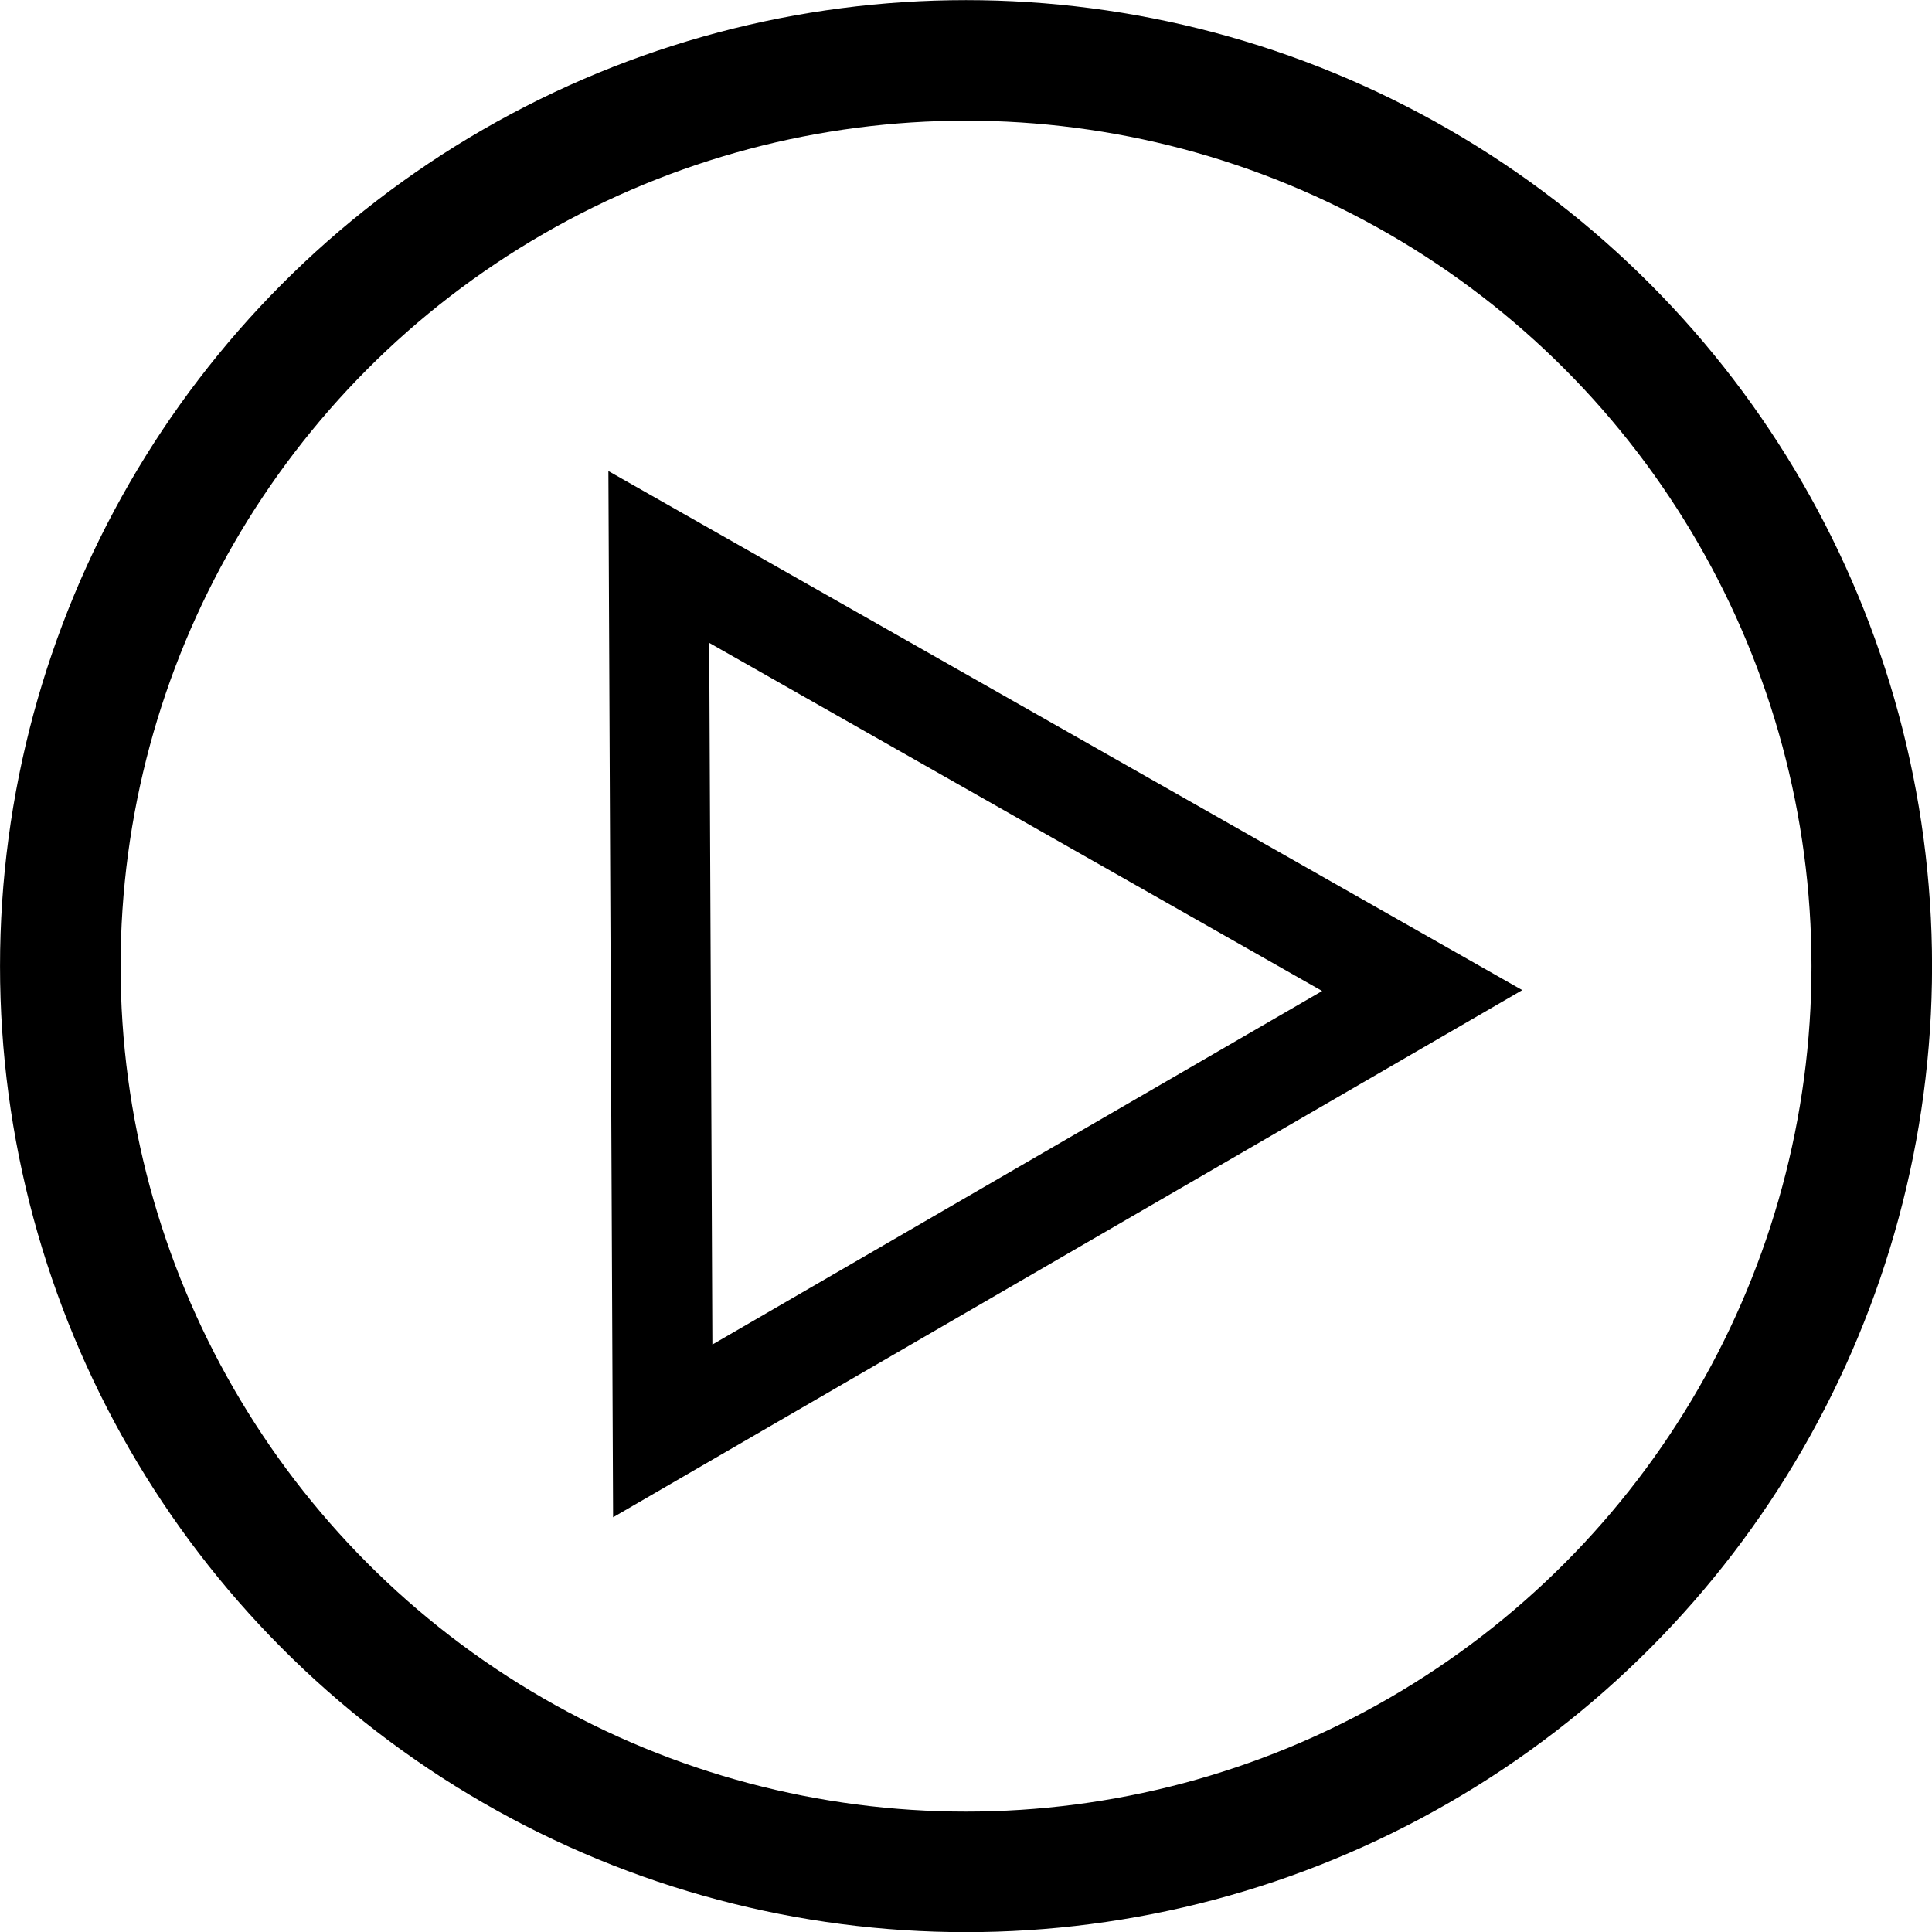 <?xml version="1.0" encoding="UTF-8"?>
<svg width="64.101mm" height="64.101mm" version="1.1" viewBox="0 0 64.101 64.101" xmlns="http://www.w3.org/2000/svg">
 <g transform="translate(-67.998 -78.695)" fill="none" stroke="#000" stroke-width="4">
  <circle cx="100.05" cy="110.75" r="30.051"/>
  <path transform="matrix(.83 0 0 .825 22.614 30.132)" d="m81.172 116.41-0.157-35.147 30.516 17.438-15.18 8.854z"/>
 </g>
</svg>
